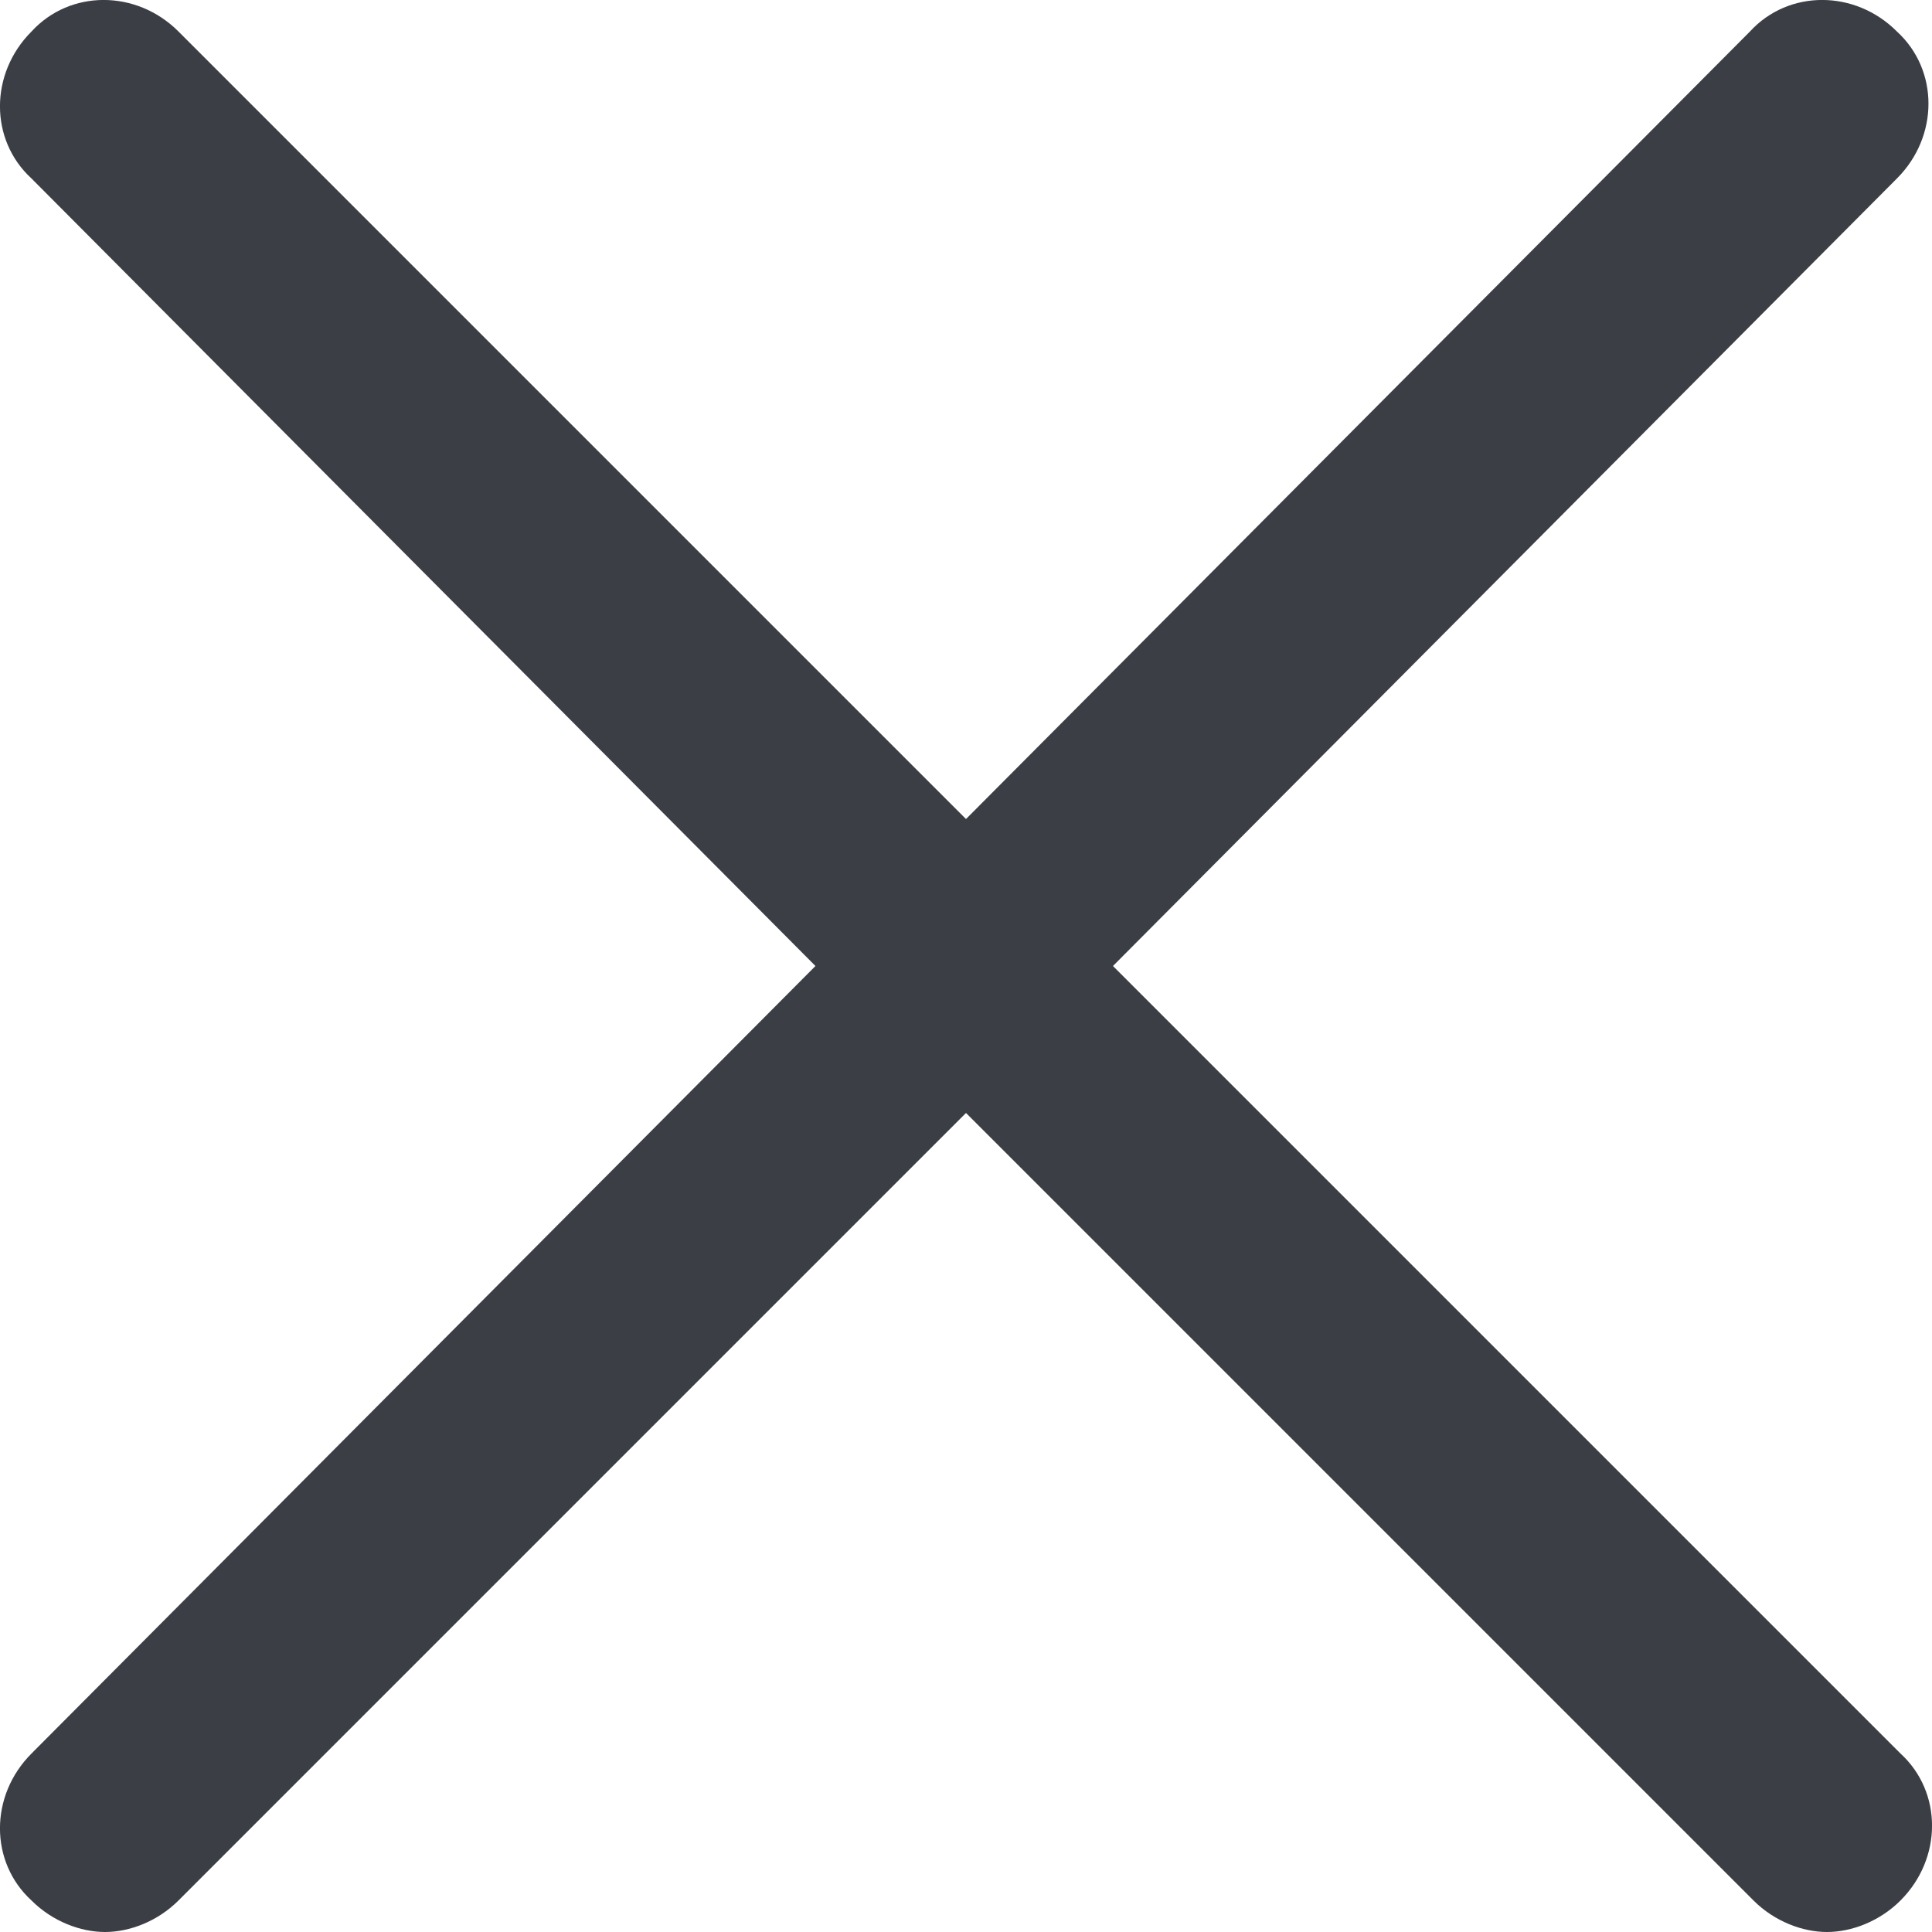 ﻿<?xml version="1.0" encoding="utf-8"?>
<svg version="1.1" xmlns:xlink="http://www.w3.org/1999/xlink" width="13px" height="13px" xmlns="http://www.w3.org/2000/svg">
  <g transform="matrix(1 0 0 1 -516 -21 )">
    <path d="M 12.788 11.799  C 12.788 11.799  7.489 6.5  7.489 6.5  C 7.489 6.5  12.764 1.201  12.764 1.201  C 13.047 0.918  13.047 0.471  12.764 0.212  C 12.482 -0.071  12.034 -0.071  11.775 0.212  C 11.775 0.212  6.5 5.511  6.5 5.511  C 6.5 5.511  1.201 0.212  1.201 0.212  C 0.918 -0.071  0.471 -0.071  0.212 0.212  C -0.071 0.495  -0.071 0.942  0.212 1.201  C 0.212 1.201  5.487 6.5  5.487 6.5  C 5.487 6.5  0.212 11.799  0.212 11.799  C -0.071 12.082  -0.071 12.529  0.212 12.788  C 0.353 12.929  0.542 13  0.707 13  C 0.871 13  1.06 12.929  1.201 12.788  C 1.201 12.788  6.5 7.489  6.5 7.489  C 6.5 7.489  11.799 12.788  11.799 12.788  C 11.94 12.929  12.129 13  12.293 13  C 12.458 13  12.647 12.929  12.788 12.788  C 13.071 12.505  13.071 12.058  12.788 11.799  Z " fill-rule="nonzero" fill="#3b3f45" stroke="none" transform="matrix(1 0 0 1 516 21 )" />
  </g>
</svg>